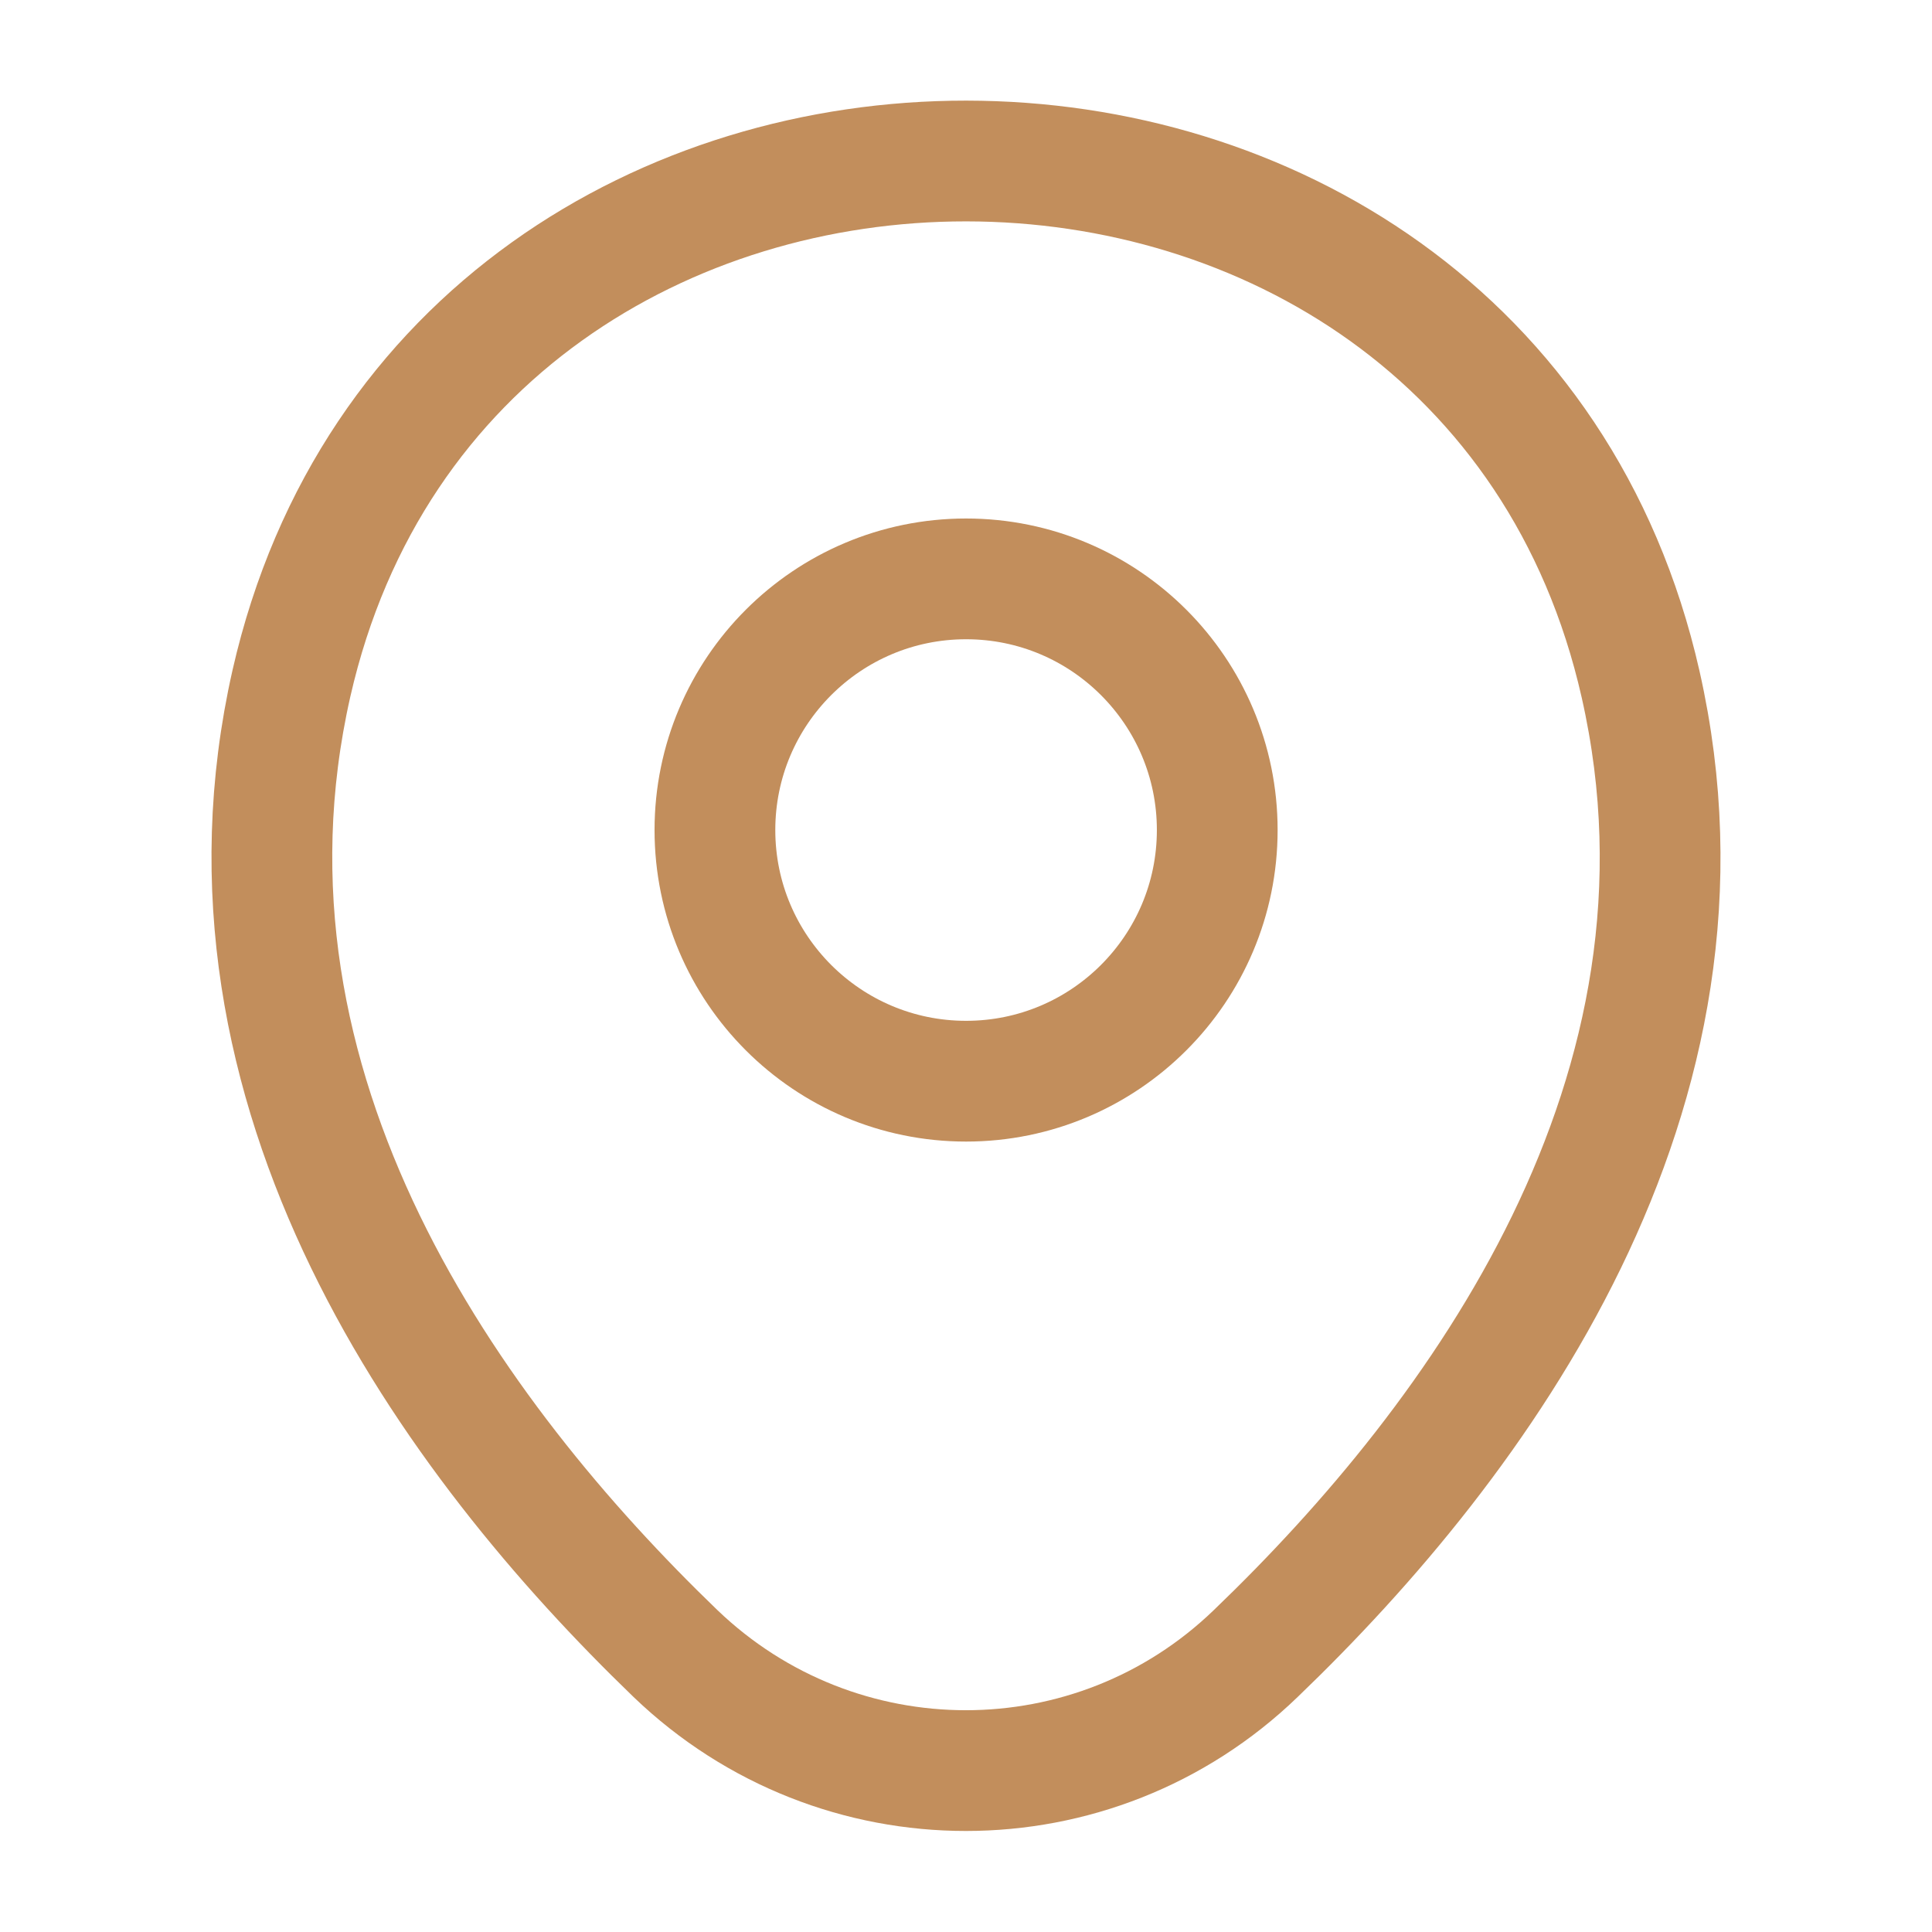 <svg width="24" height="24" viewBox="0 0 24 24" fill="none" xmlns="http://www.w3.org/2000/svg">
<path d="M12.001 13.431C13.724 13.431 15.121 12.034 15.121 10.311C15.121 8.588 13.724 7.191 12.001 7.191C10.278 7.191 8.881 8.588 8.881 10.311C8.881 12.034 10.278 13.431 12.001 13.431Z" stroke="#C28E5C" stroke-width="1.5"/>
<path d="M3.62 8.49C5.59 -0.17 18.42 -0.16 20.38 8.5C21.53 13.58 18.37 17.88 15.6 20.54C13.59 22.48 10.41 22.48 8.39 20.54C5.63 17.88 2.47 13.57 3.62 8.49Z" stroke="#C28E5C" stroke-width="1.5"/>
</svg>
